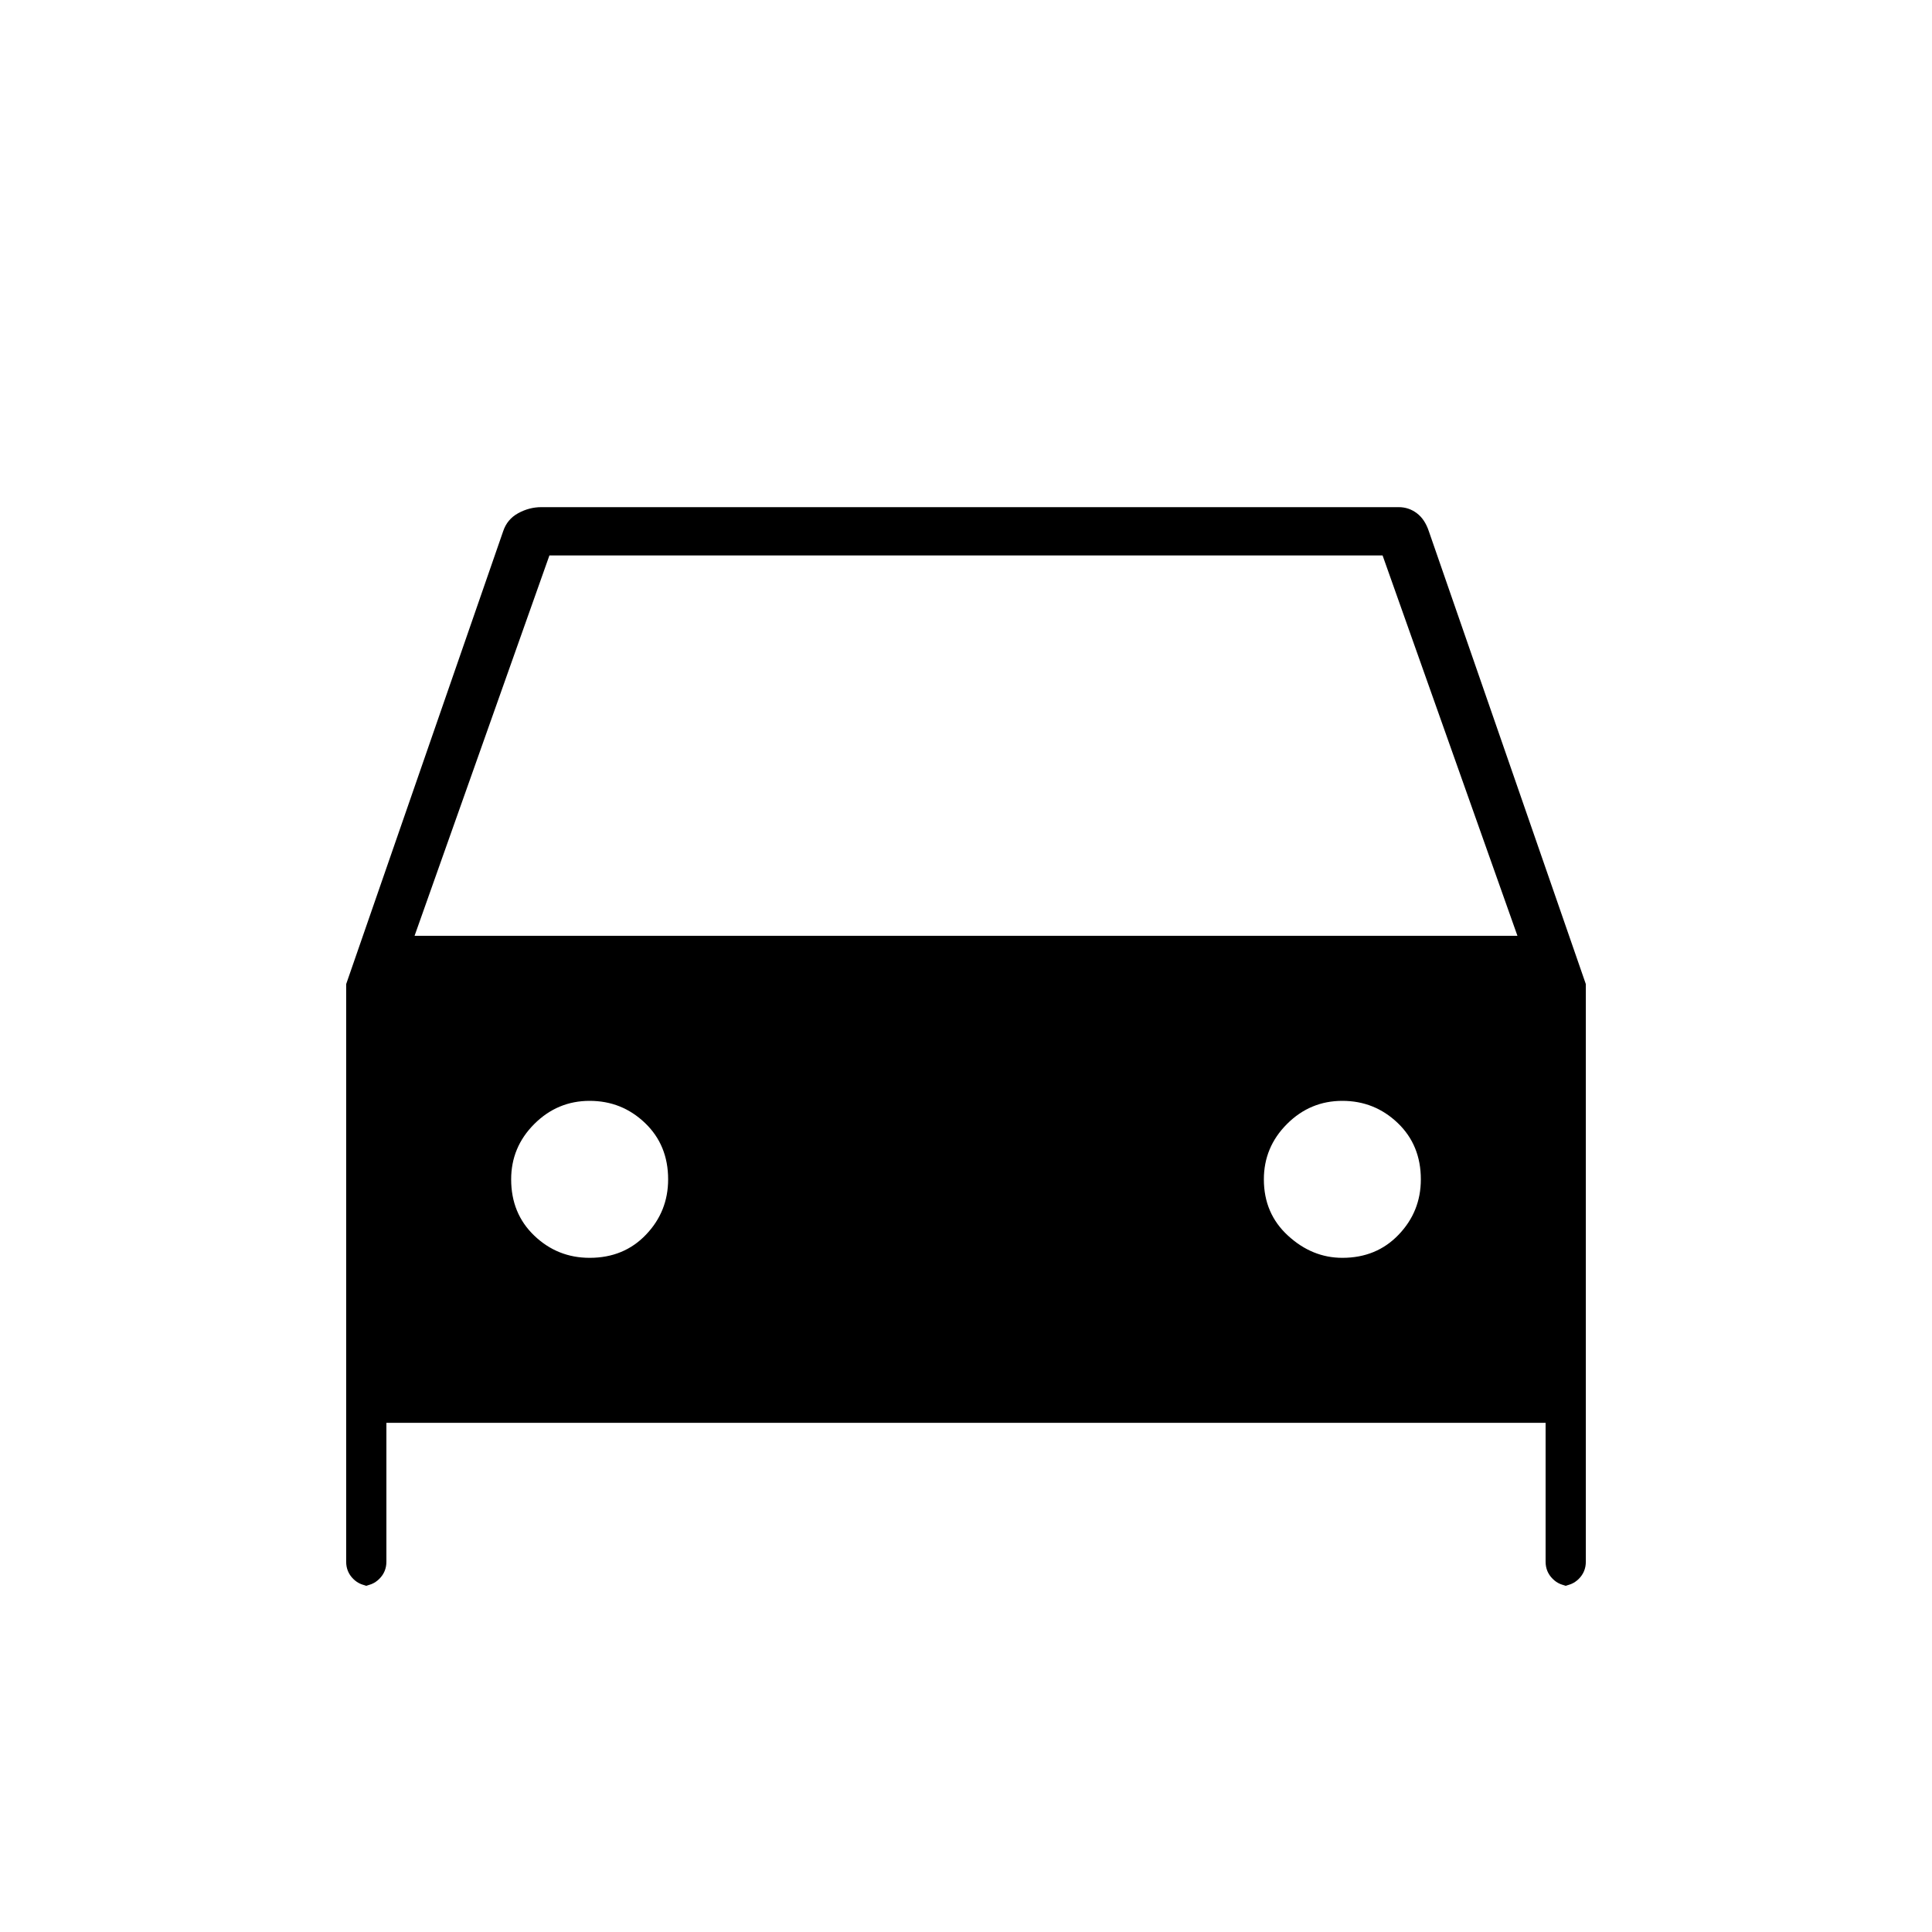 <svg xmlns="http://www.w3.org/2000/svg" height="40" width="40"><path d="M8 29.458v2.875q0 .209-.146.355-.146.145-.354.145h.167q-.209 0-.355-.145-.145-.146-.145-.355V20.375L10.417 11q.083-.25.312-.375.229-.125.479-.125h17.75q.209 0 .375.125.167.125.25.375l3.25 9.375v11.958q0 .209-.145.355-.146.145-.355.145h.167q-.208 0-.354-.145-.146-.146-.146-.355v-2.875Zm.583-10.083h22.834L28.625 11.5h-17.25Zm3.625 6.667q.709 0 1.167-.48.458-.479.458-1.145 0-.709-.479-1.167-.479-.458-1.146-.458-.666 0-1.146.479-.479.479-.479 1.146 0 .708.479 1.166.48.459 1.146.459Zm15.584 0q.708 0 1.166-.48.459-.479.459-1.145 0-.709-.479-1.167-.48-.458-1.146-.458-.667 0-1.146.479-.479.479-.479 1.146 0 .708.5 1.166.5.459 1.125.459Z"/></svg>